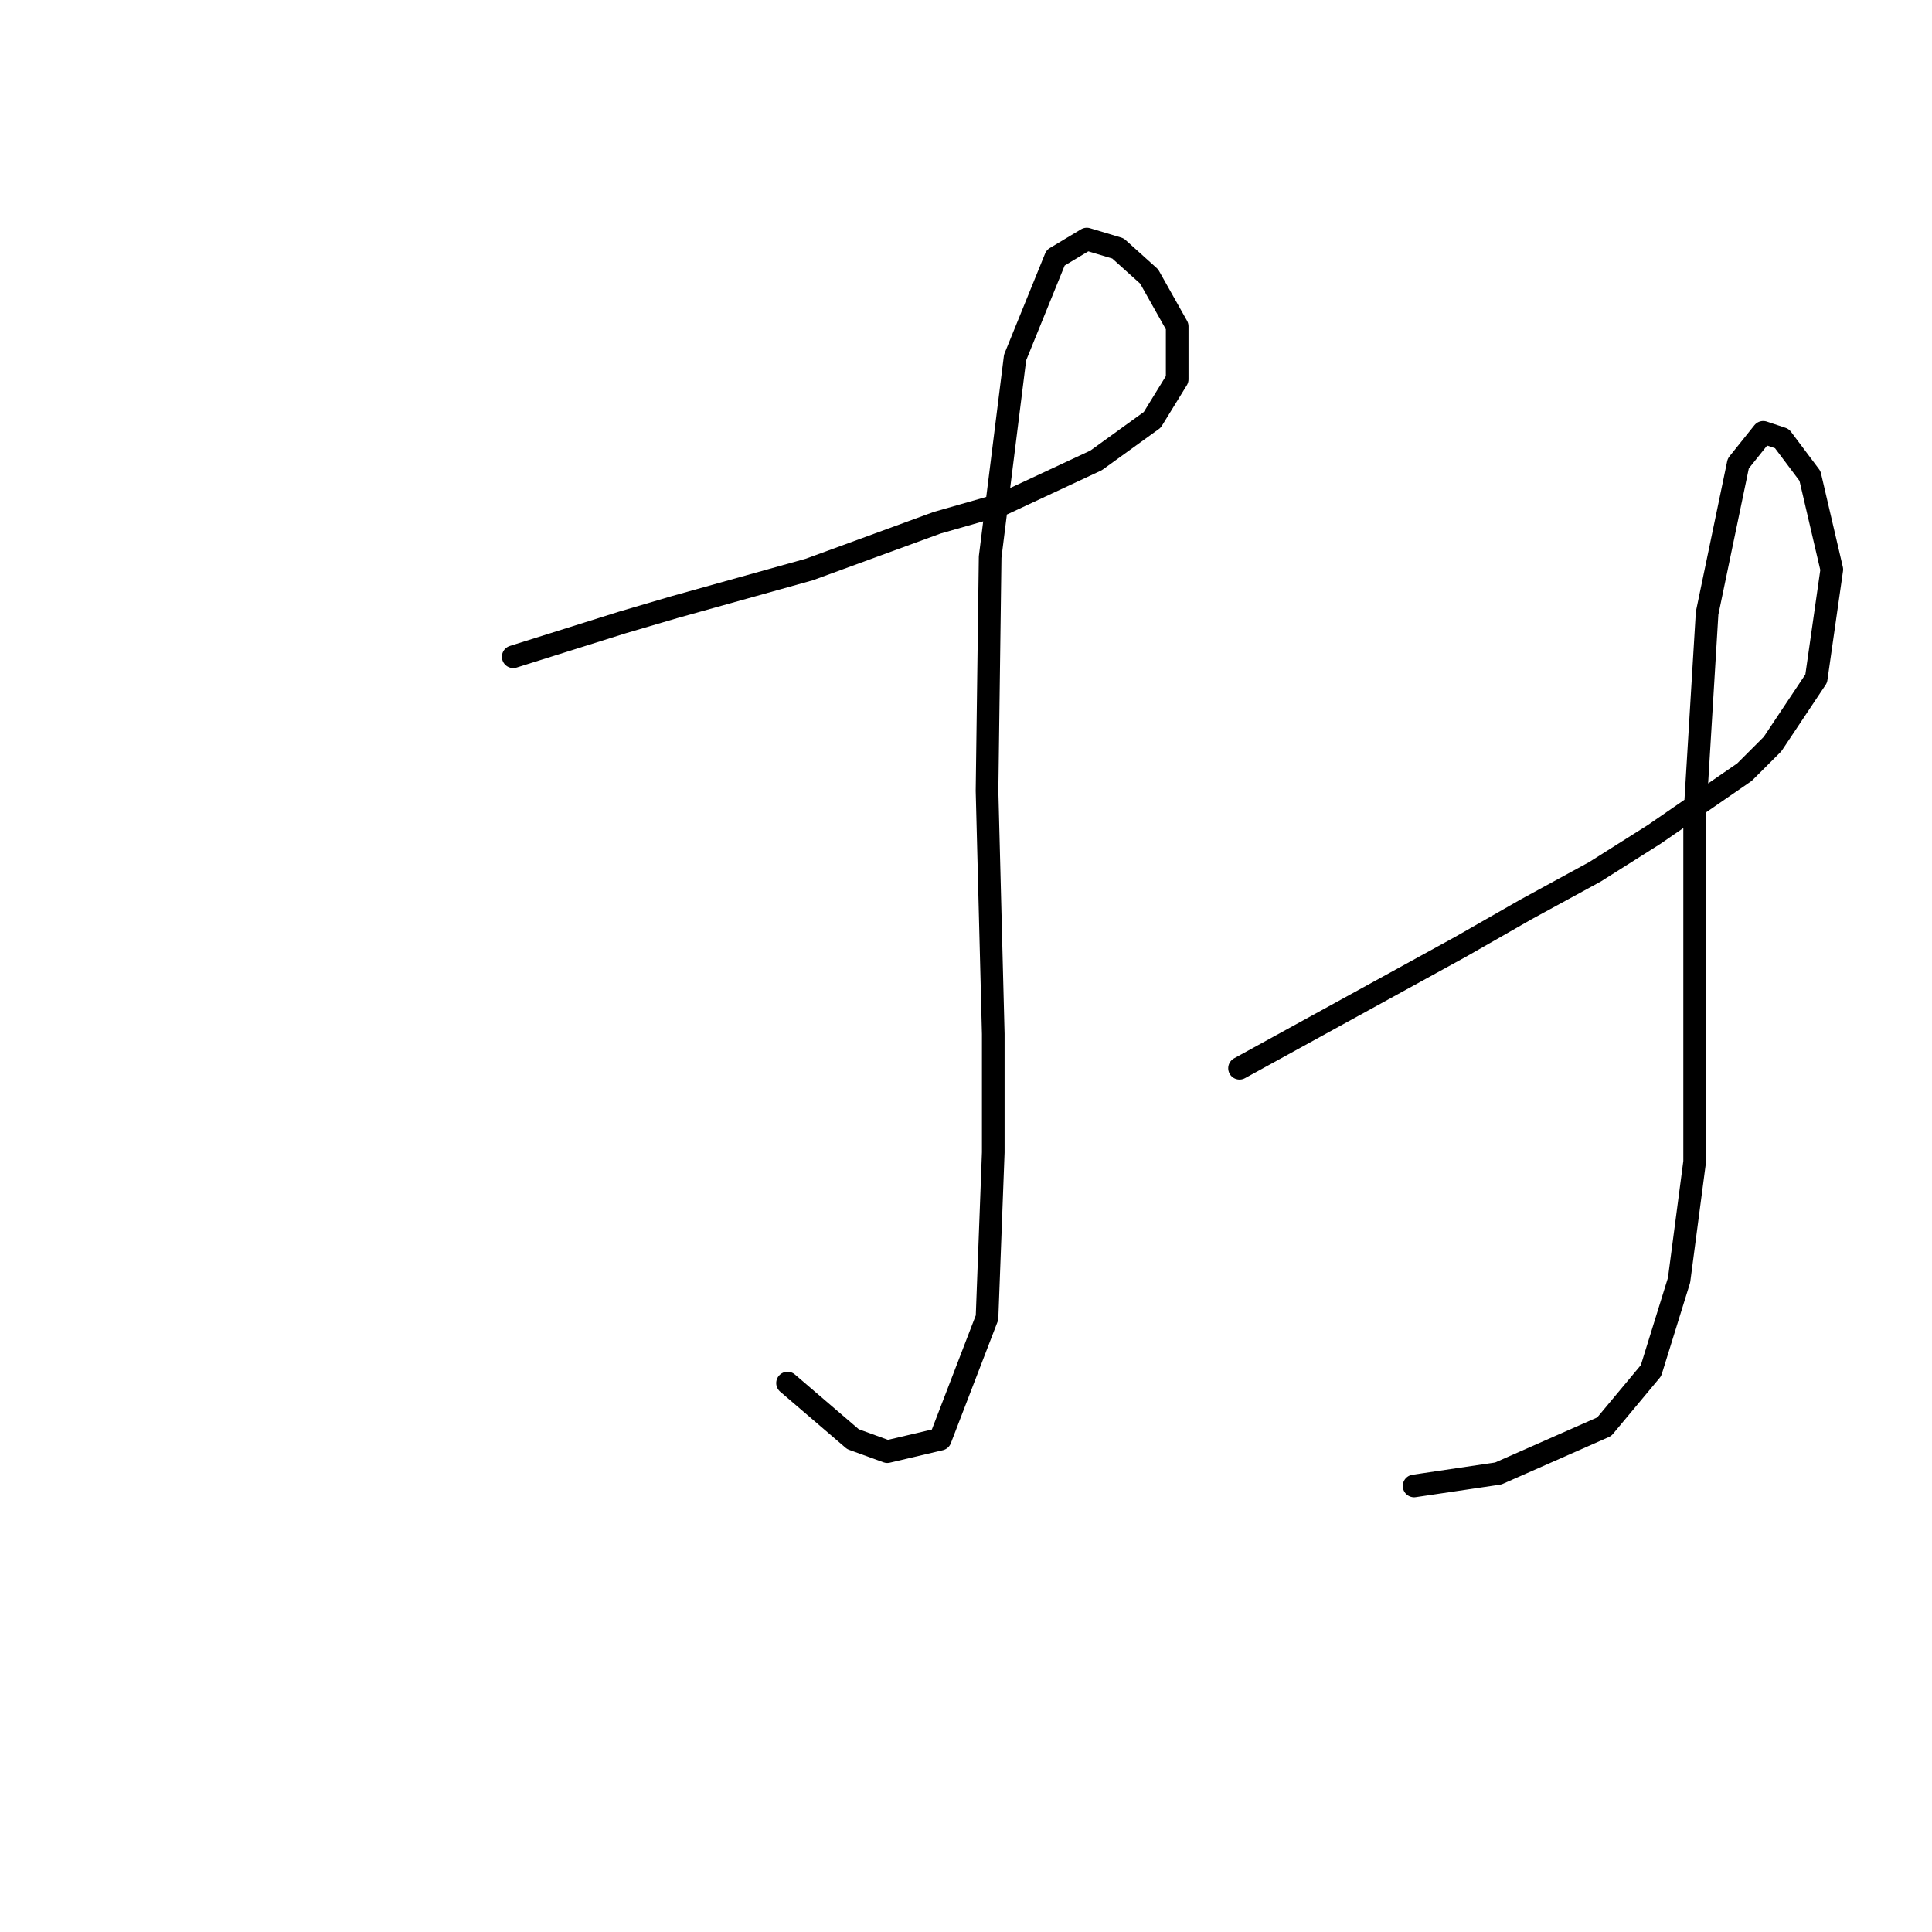 <?xml version="1.0" standalone="no"?>
    <svg width="256" height="256" xmlns="http://www.w3.org/2000/svg" version="1.1">
    <polyline stroke="black" stroke-width="3" stroke-linecap="round" fill="transparent" stroke-linejoin="round" points="68.003 87.024 82.459 82.481 89.481 80.416 107.242 75.459 124.177 69.263 132.851 66.785 145.243 61.002 152.678 55.633 155.982 50.263 155.982 43.241 152.265 36.632 148.134 32.915 144.004 31.676 139.873 34.154 134.504 47.372 131.199 73.807 130.786 104.786 131.612 137.003 131.612 152.699 130.786 174.591 124.59 190.7 117.569 192.352 113.025 190.7 104.351 183.265 104.351 183.265 " />
        <polyline stroke="black" stroke-width="3" stroke-linecap="round" fill="transparent" stroke-linejoin="round" points="164.243 141.547 193.57 125.438 202.244 120.481 211.331 115.525 219.179 110.568 231.157 102.307 234.875 98.59 240.657 89.916 242.723 75.459 239.831 63.067 236.114 58.111 233.636 57.285 230.331 61.415 226.201 81.242 224.549 108.503 224.549 132.873 224.549 153.939 222.483 169.634 218.766 181.613 212.57 189.048 198.526 195.244 187.374 196.896 187.374 196.896 " />
        </svg>